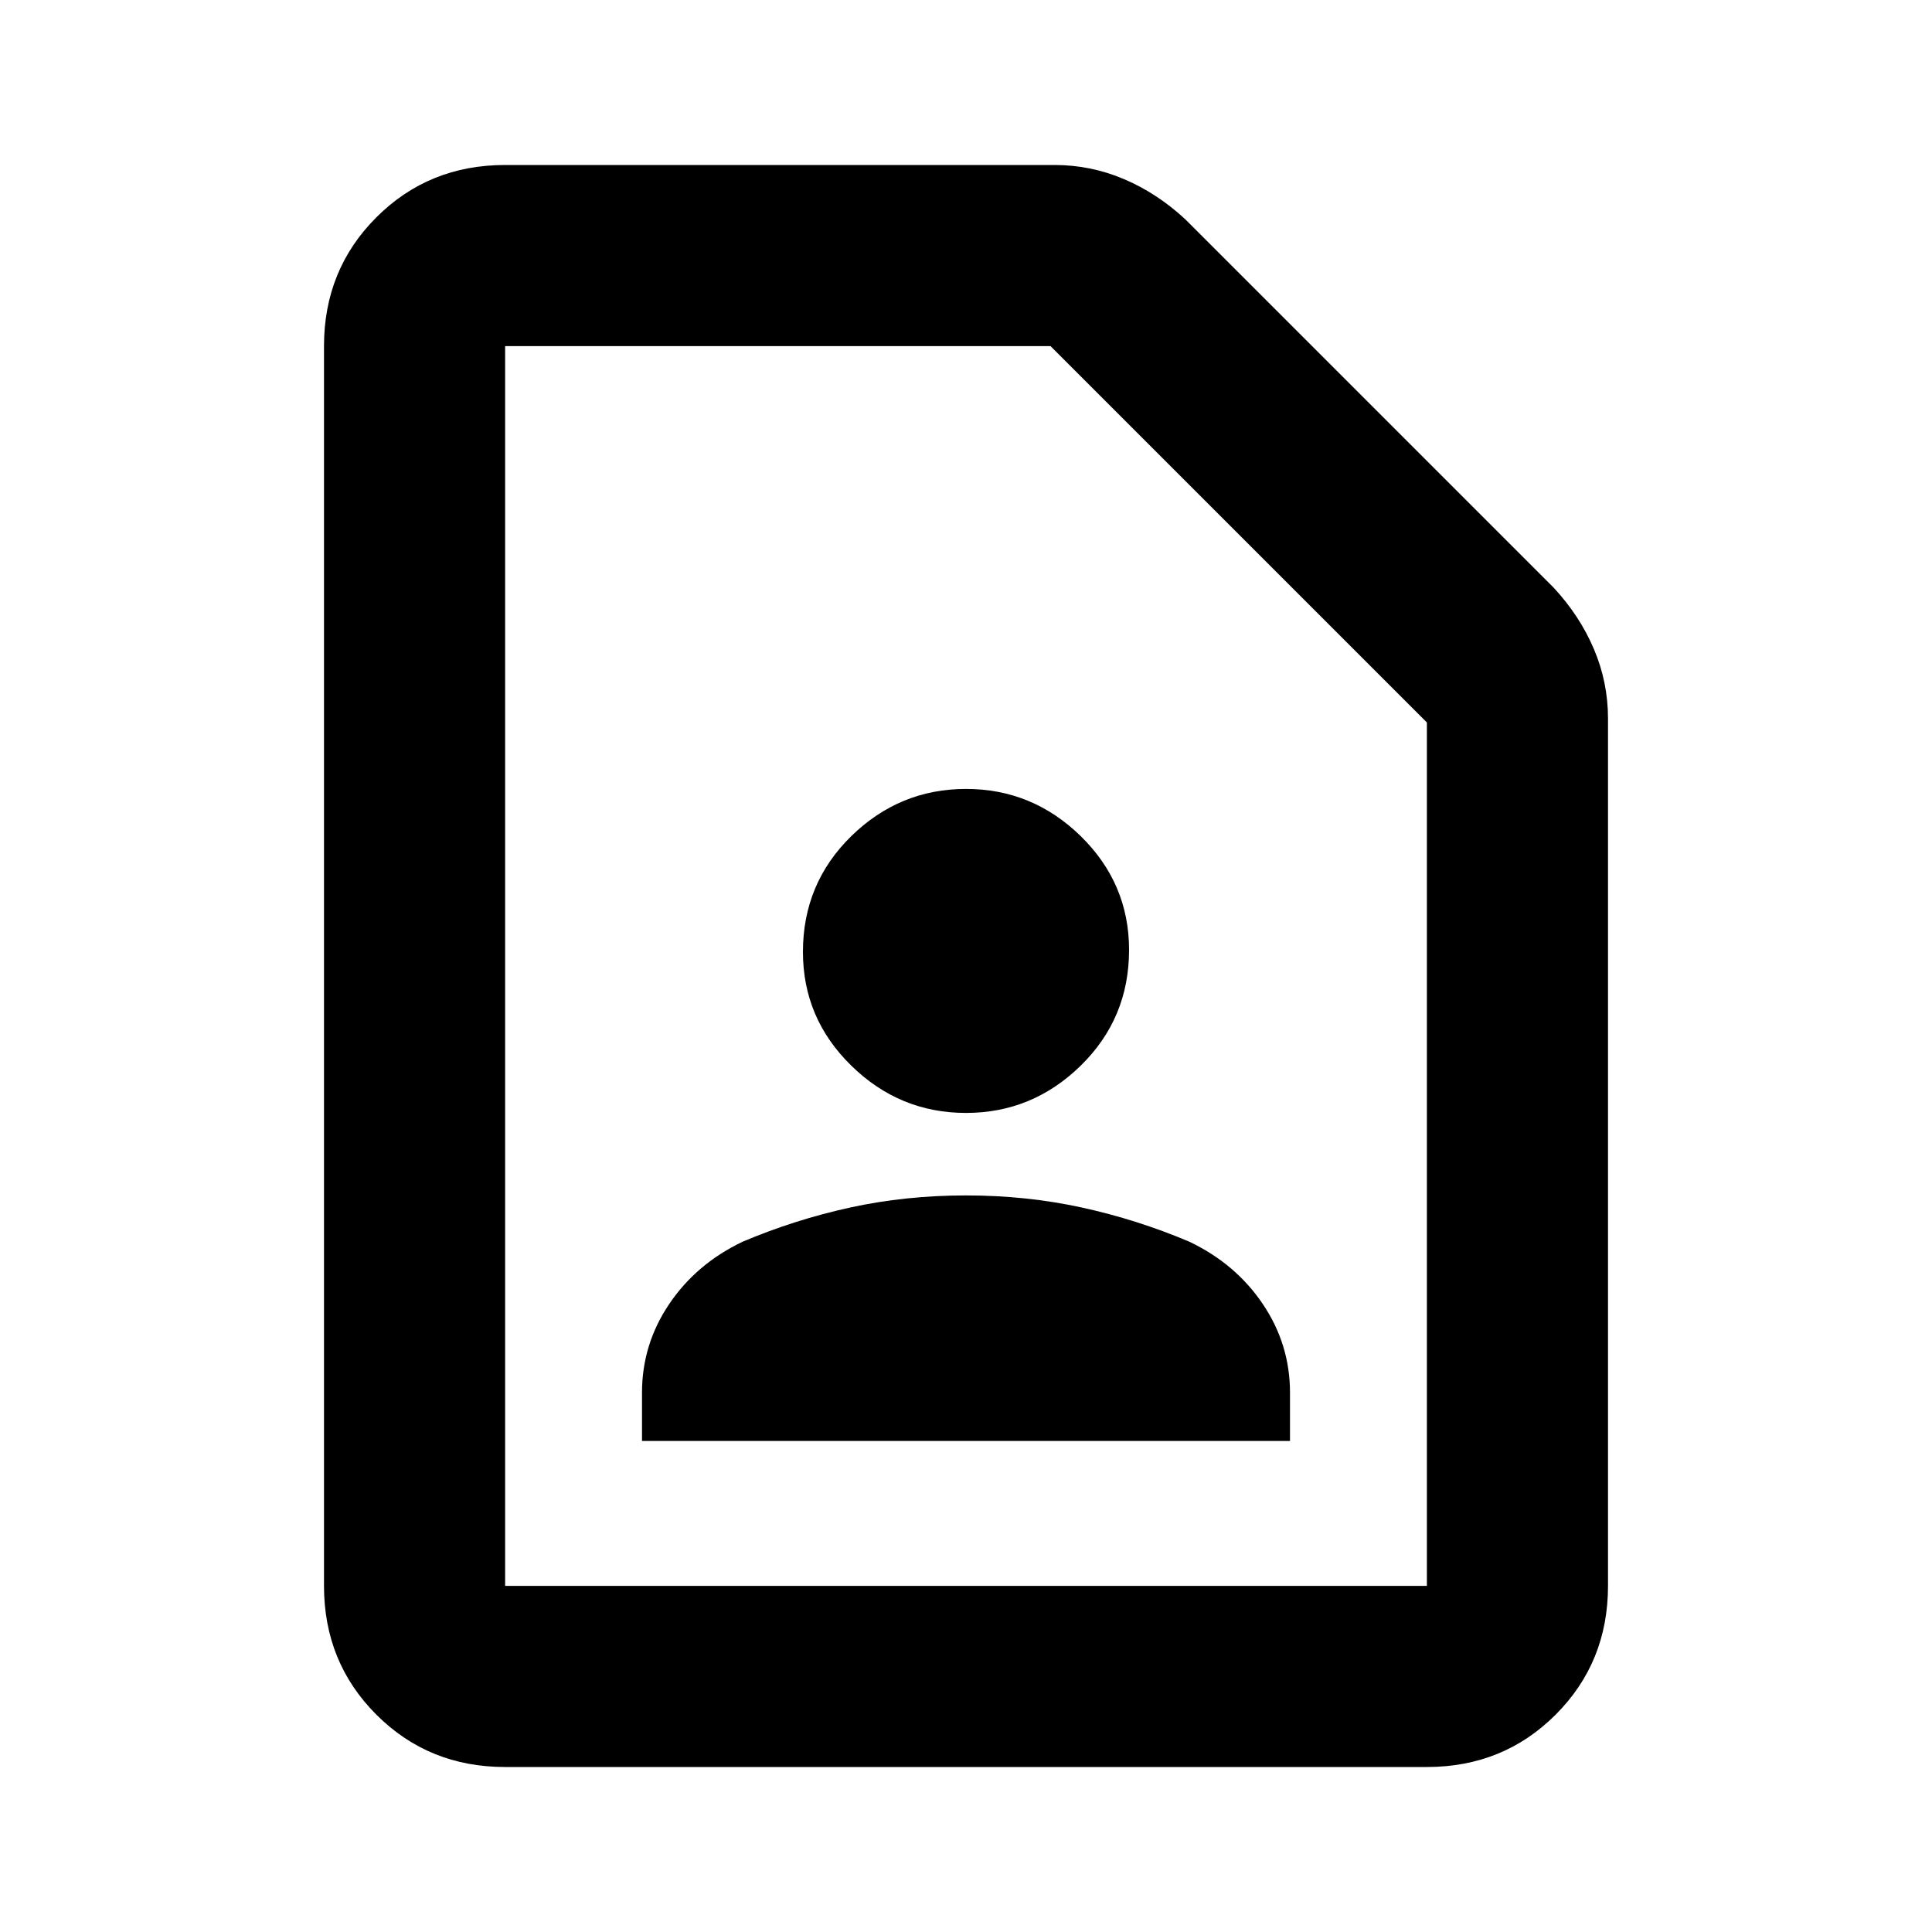 <svg xmlns="http://www.w3.org/2000/svg" height="20" width="20"><path d="M10 11.521q.688 0 1.188-.49.5-.489.5-1.198 0-.687-.5-1.177-.5-.489-1.188-.489t-1.188.489q-.5.49-.5 1.198 0 .688.5 1.177.5.49 1.188.49Zm-3.354 3.396h6.708v-.5q0-.5-.281-.917-.281-.417-.761-.646-.541-.229-1.114-.354-.573-.125-1.198-.125t-1.198.125q-.573.125-1.114.354-.48.229-.761.646-.281.417-.281.917Zm8.125 3.375H5.229q-.791 0-1.333-.542-.542-.542-.542-1.333V3.583q0-.791.542-1.333.542-.542 1.333-.542h5.688q.375 0 .718.146.344.146.636.417l3.812 3.812q.271.292.417.636.146.343.146.719v8.979q0 .791-.542 1.333-.542.542-1.333.542Zm0-1.875V7.479l-3.896-3.896H5.229v12.834Zm-9.542 0V3.583v12.834Z"/></svg>
